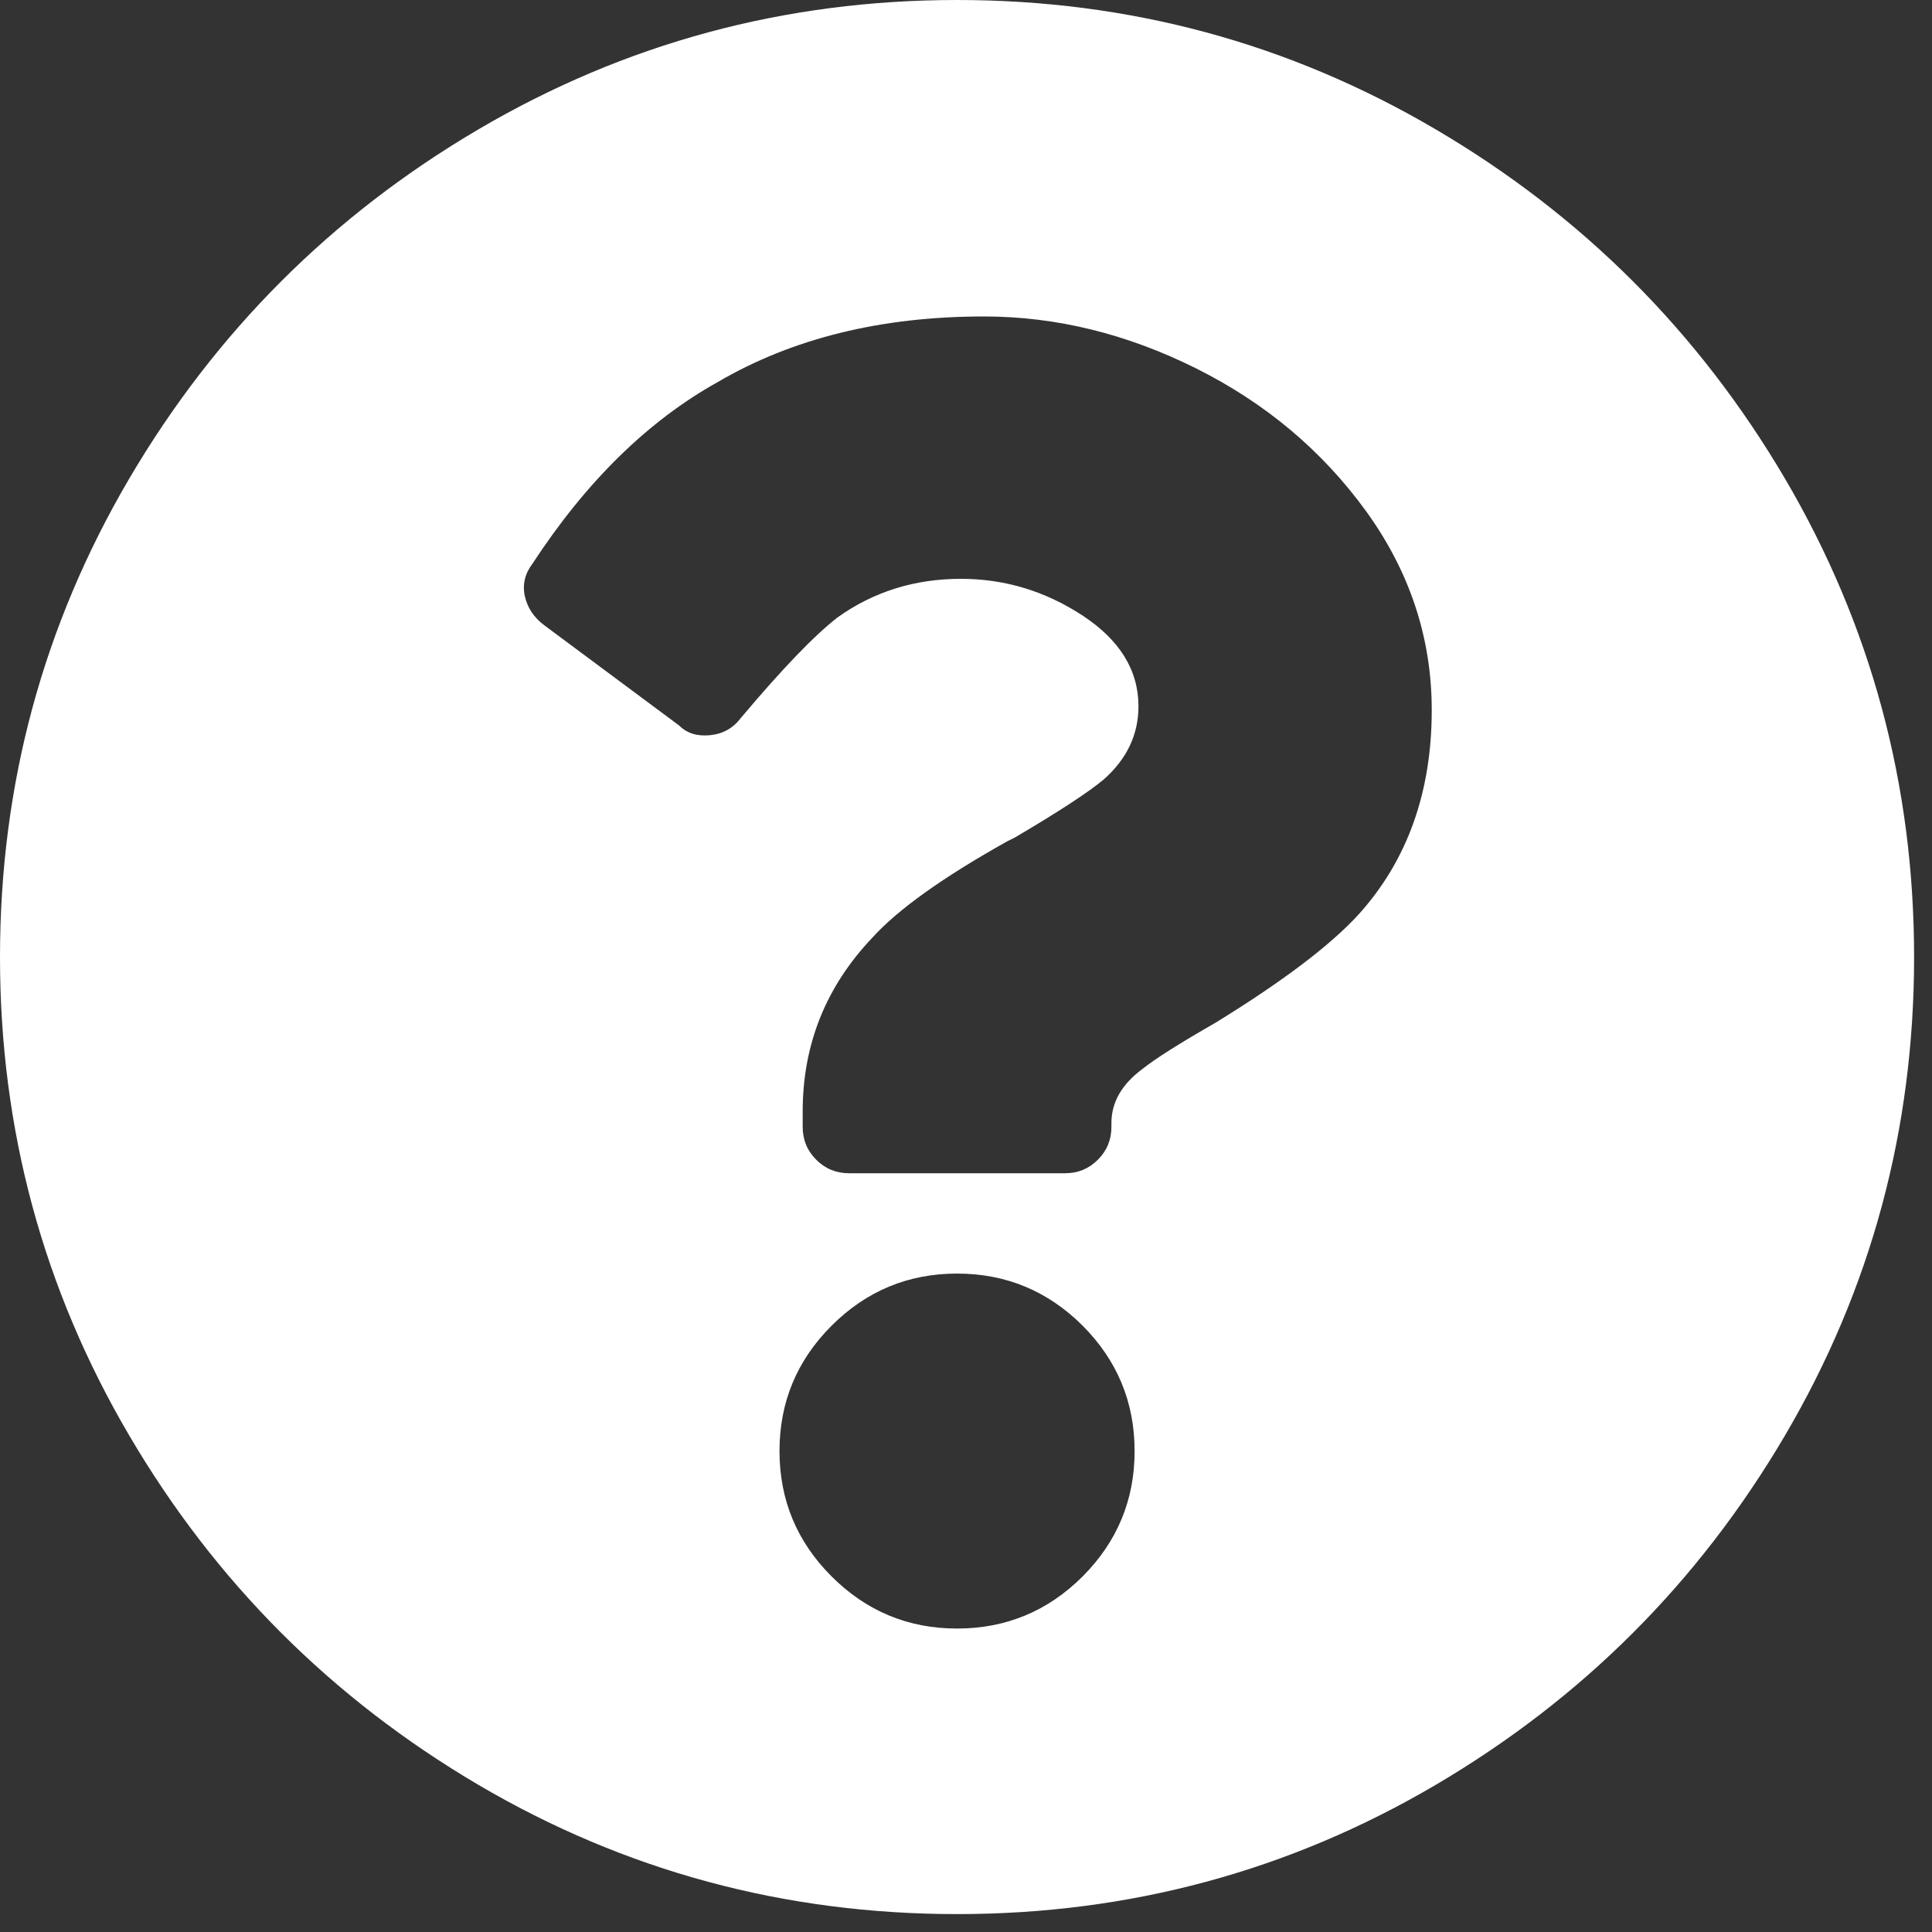 <svg width="15" height="15" viewBox="0 0 15 15" fill="none" xmlns="http://www.w3.org/2000/svg">
<rect x="0" y="0" width="15" height="15" fill="#333333" stroke="none"/>
<path fill-rule="evenodd" clip-rule="evenodd" d="M7.431 14.861C8.769 14.861 10.008 14.527 11.146 13.858C12.285 13.188 13.188 12.285 13.858 11.146C14.527 10.008 14.861 8.769 14.861 7.431C14.861 6.092 14.527 4.854 13.858 3.715C13.188 2.577 12.285 1.673 11.146 1.004C10.008 0.335 8.769 0 7.431 0C6.092 0 4.854 0.335 3.715 1.004C2.577 1.673 1.673 2.577 1.004 3.715C0.335 4.854 0 6.092 0 7.431C0 8.769 0.335 10.008 1.004 11.146C1.673 12.285 2.577 13.188 3.715 13.858C4.854 14.527 6.092 14.861 7.431 14.861ZM8.27 9.109H6.592C6.492 9.109 6.407 9.074 6.337 9.004C6.267 8.934 6.232 8.849 6.232 8.749V8.629C6.232 8.11 6.412 7.66 6.772 7.281C6.971 7.061 7.321 6.811 7.82 6.532L7.88 6.502C8.22 6.302 8.449 6.152 8.569 6.052C8.749 5.893 8.839 5.703 8.839 5.483C8.839 5.204 8.694 4.969 8.405 4.779C8.115 4.589 7.8 4.494 7.461 4.494C7.101 4.494 6.782 4.594 6.502 4.794C6.322 4.934 6.072 5.194 5.753 5.573C5.693 5.653 5.613 5.698 5.513 5.708C5.413 5.718 5.333 5.693 5.273 5.633L4.225 4.854C4.145 4.794 4.095 4.719 4.075 4.629C4.055 4.539 4.075 4.454 4.135 4.375C4.554 3.735 5.034 3.266 5.573 2.966C6.152 2.627 6.841 2.457 7.64 2.457C8.2 2.457 8.749 2.592 9.288 2.861C9.828 3.131 10.267 3.501 10.607 3.97C10.946 4.439 11.116 4.954 11.116 5.513C11.116 6.152 10.926 6.682 10.547 7.101C10.327 7.341 9.958 7.62 9.438 7.94C9.159 8.1 8.969 8.22 8.869 8.3C8.709 8.419 8.629 8.559 8.629 8.719V8.749C8.629 8.849 8.594 8.934 8.524 9.004C8.454 9.074 8.37 9.109 8.27 9.109ZM6.457 12.24C6.727 12.509 7.051 12.644 7.431 12.644C7.81 12.644 8.135 12.509 8.405 12.24C8.674 11.97 8.809 11.646 8.809 11.266C8.809 10.886 8.674 10.562 8.405 10.292C8.135 10.023 7.81 9.888 7.431 9.888C7.051 9.888 6.727 10.023 6.457 10.292C6.187 10.562 6.052 10.886 6.052 11.266C6.052 11.646 6.187 11.97 6.457 12.24Z" fill="white"/>
</svg>
